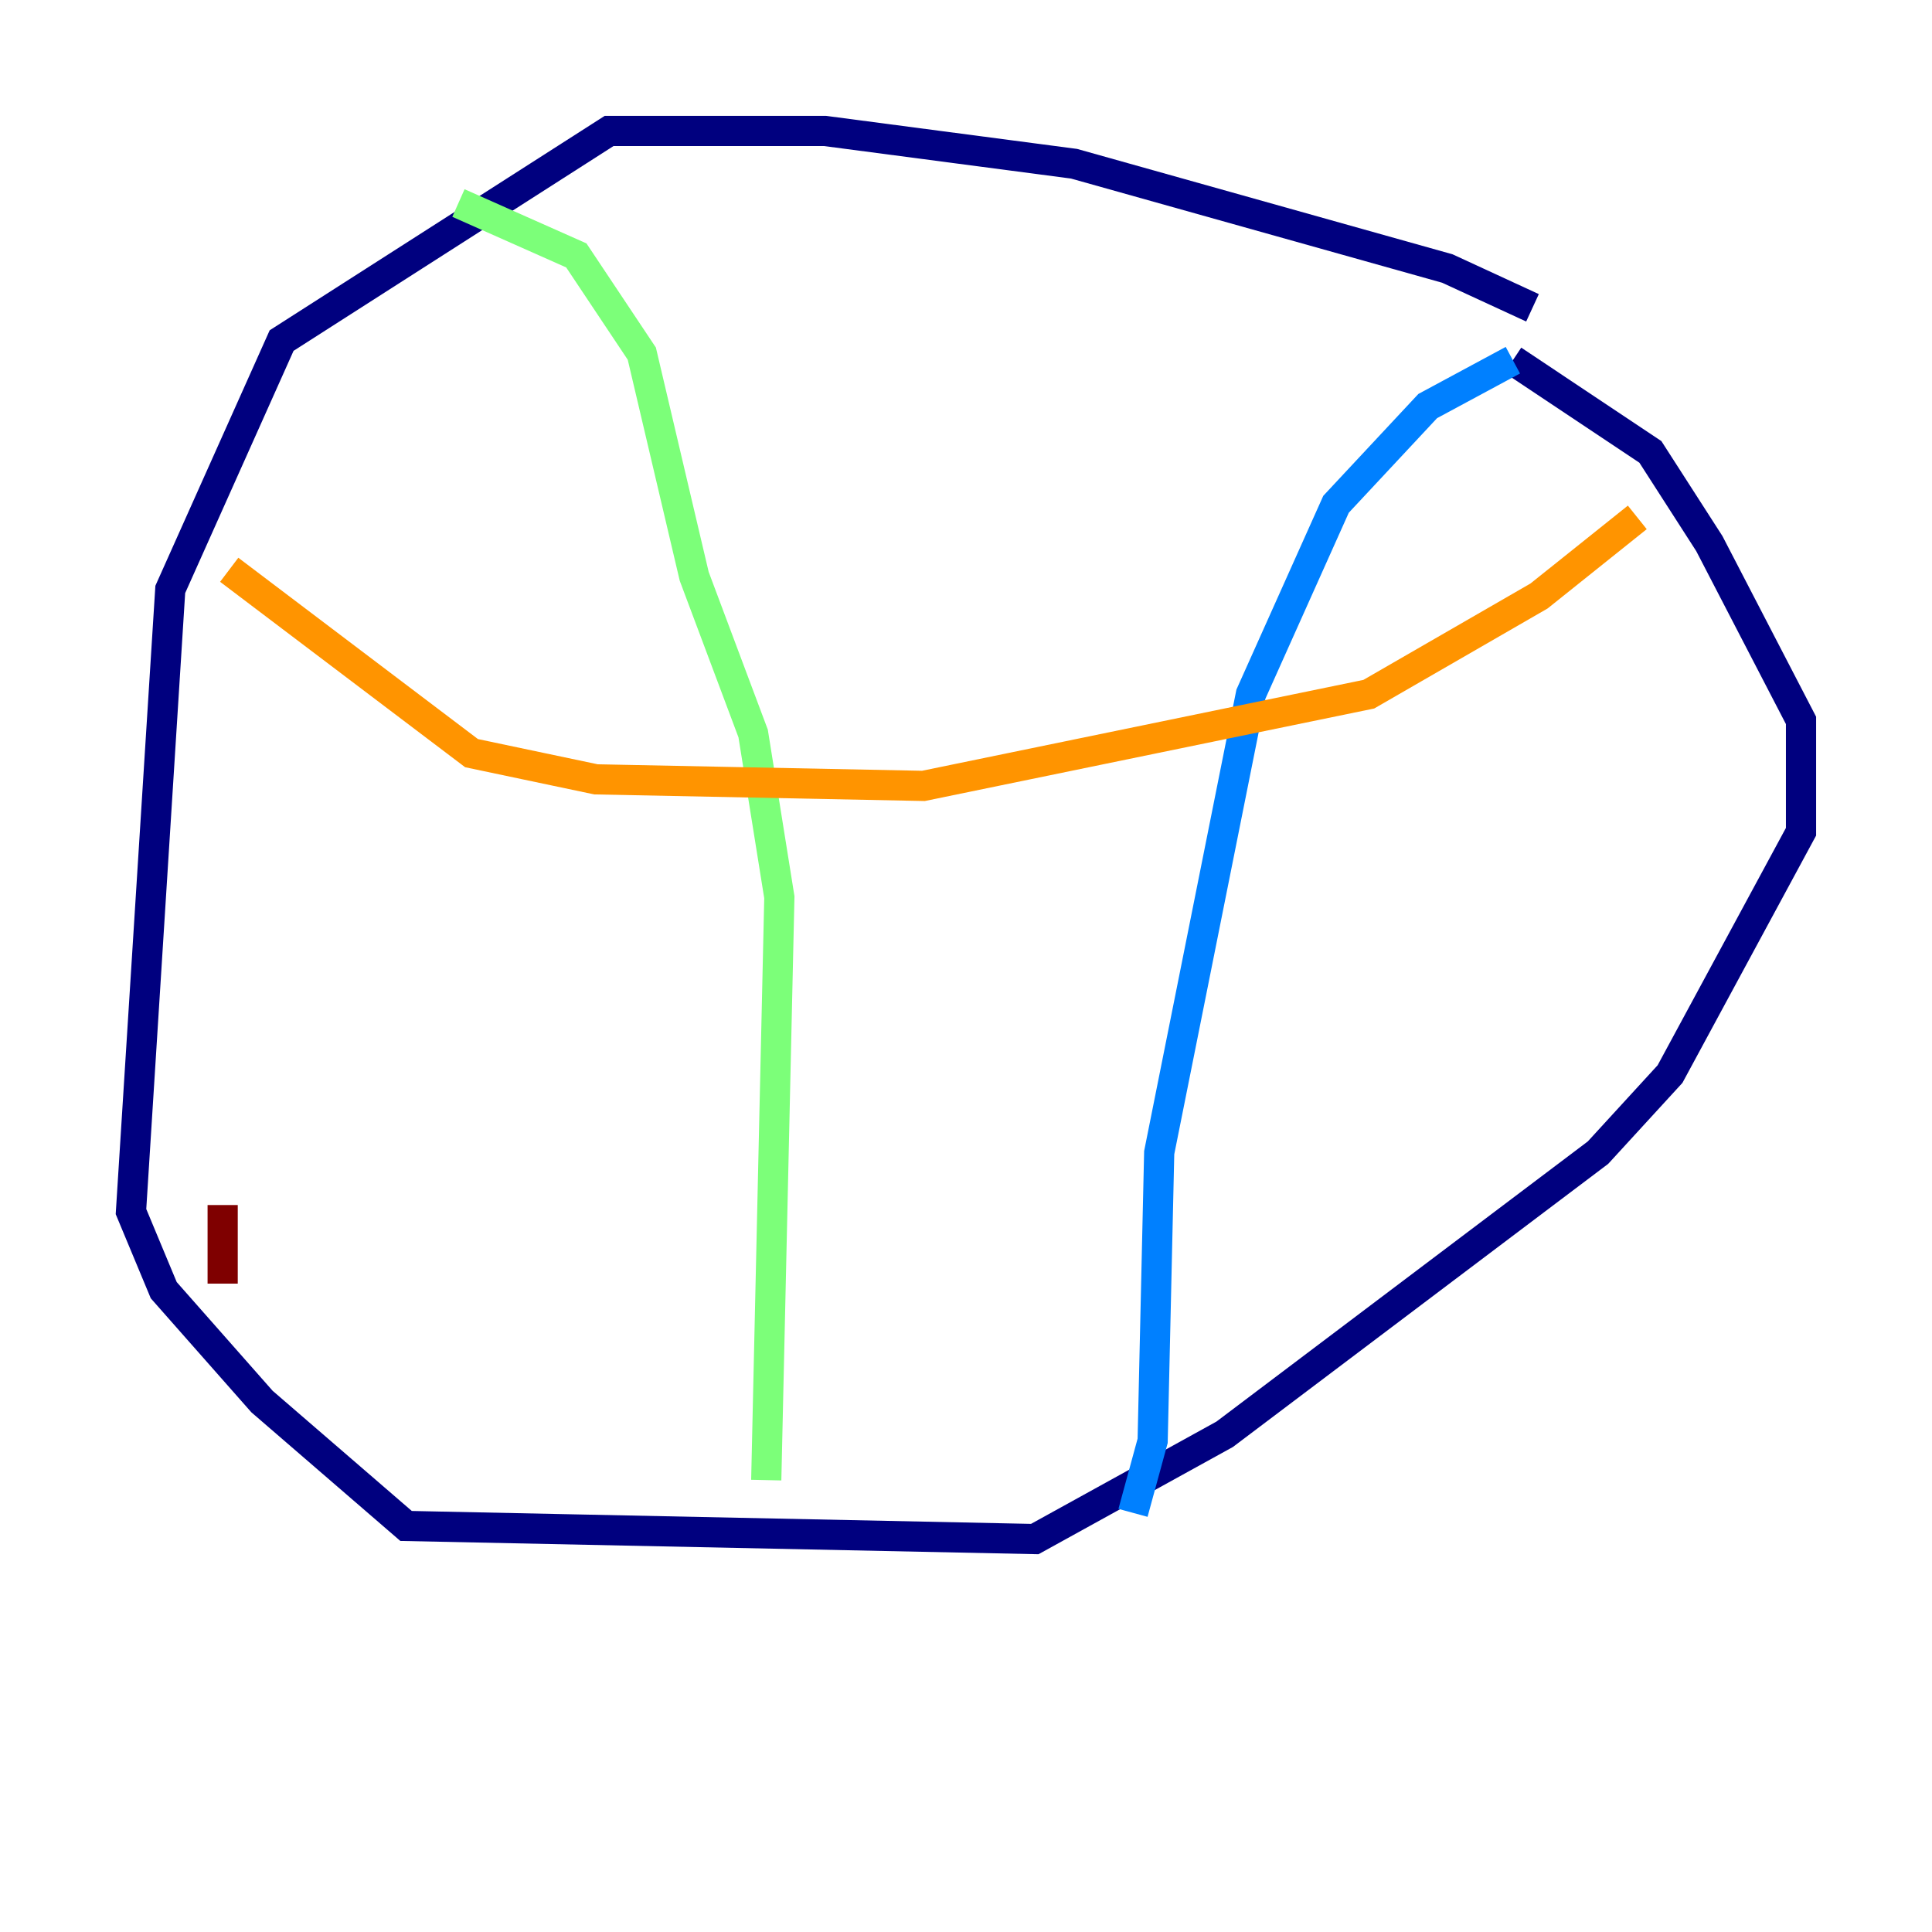 <?xml version="1.0" encoding="utf-8" ?>
<svg baseProfile="tiny" height="128" version="1.2" viewBox="0,0,128,128" width="128" xmlns="http://www.w3.org/2000/svg" xmlns:ev="http://www.w3.org/2001/xml-events" xmlns:xlink="http://www.w3.org/1999/xlink"><defs /><polyline fill="none" points="101.532,20.393 95.891,17.79 71.159,10.848 54.671,8.678 40.352,8.678 18.658,22.563 11.281,39.051 8.678,80.271 10.848,85.478 17.356,92.854 26.902,101.098 68.556,101.966 81.139,95.024 105.871,76.366 110.644,71.159 119.322,55.105 119.322,47.729 113.248,36.014 109.342,29.939 100.231,23.864" stroke="#00007f" stroke-width="2" /><polyline fill="none" points="100.231,23.864 94.59,26.902 88.515,33.41 82.875,45.993 76.8,76.366 76.366,95.458 75.064,100.231" stroke="#0080ff" stroke-width="2" /><polyline fill="none" points="30.373,13.451 38.183,16.922 42.522,23.43 45.993,38.183 49.898,48.597 51.634,59.444 50.766,98.061" stroke="#7cff79" stroke-width="2" /><polyline fill="none" points="15.186,37.749 31.241,49.898 39.485,51.634 61.18,52.068 90.685,45.993 101.966,39.485 108.475,34.278" stroke="#ff9400" stroke-width="2" /><polyline fill="none" points="14.752,79.837 14.752,85.044" stroke="#7f0000" stroke-width="2" /></svg>